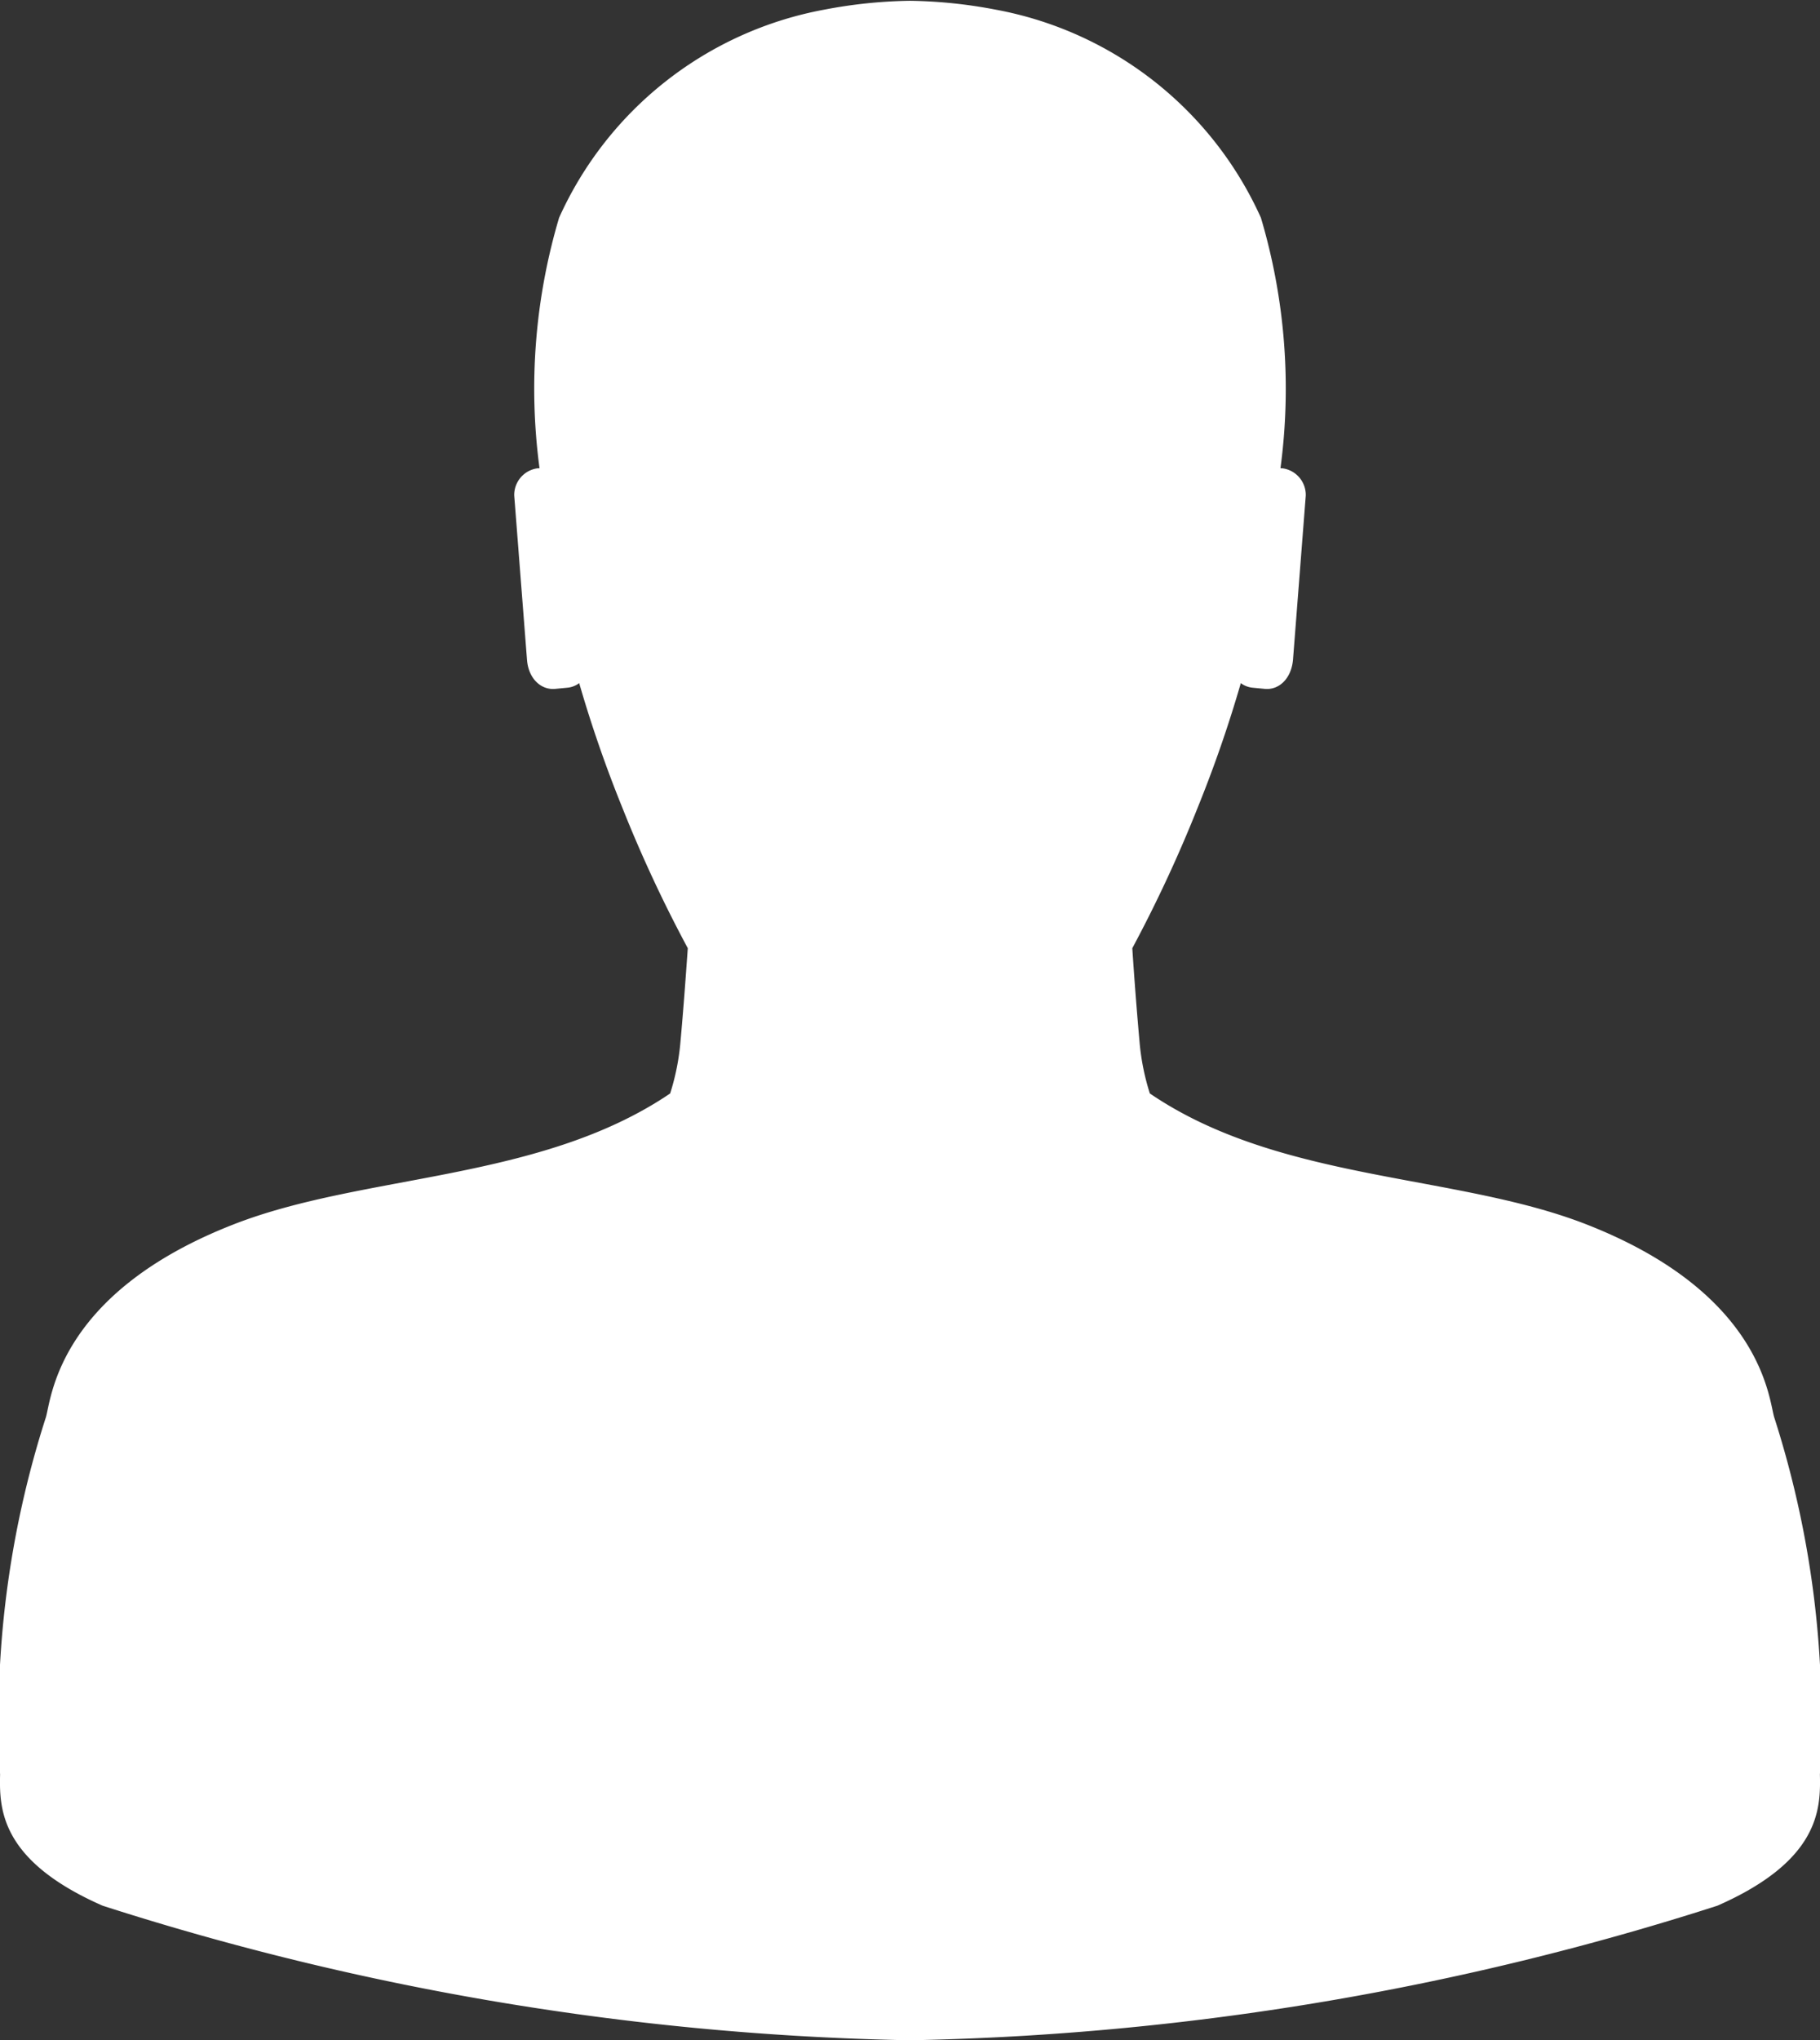 <svg xmlns="http://www.w3.org/2000/svg" width="20.648" height="23.135" viewBox="0 0 20.648 23.135">
  <rect x="0" y="0" width="20.648" height="23.135" fill="#333333" stroke="none"/>
  <path id="Path_512" data-name="Path 512" d="M1373.963,95.369a11.172,11.172,0,0,0-.517-4.046c-.062-.182-.111-1.4-2.129-2.191-1.482-.58-3.48-.481-4.956-1.486a2.691,2.691,0,0,1-.117-.586q-.047-.529-.082-1.061a15.531,15.531,0,0,0,.744-1.6,14.405,14.405,0,0,0,.487-1.406.268.268,0,0,0,.137.052l.135.013c.162.015.3-.116.32-.328l.145-1.864a.305.305,0,0,0-.27-.31h-.017a6.8,6.8,0,0,0-.222-2.841,4.12,4.12,0,0,0-3.011-2.36,5.526,5.526,0,0,0-.964-.1h-.012a5.525,5.525,0,0,0-.964.1,4.12,4.12,0,0,0-3.011,2.36,6.8,6.8,0,0,0-.222,2.841h-.017a.305.305,0,0,0-.27.31l.145,1.864c.017.212.159.343.32.328l.135-.013a.264.264,0,0,0,.137-.052,14.44,14.44,0,0,0,.487,1.406,15.313,15.313,0,0,0,.745,1.6c-.025.354-.051.708-.083,1.061a2.691,2.691,0,0,1-.117.586c-1.476,1-3.473.906-4.956,1.486-2.018.789-2.066,2.009-2.128,2.191a11.157,11.157,0,0,0-.518,4.046c-.009.389,0,.977,1.163,1.488a31.9,31.9,0,0,0,9.01,1.523h.3a31.9,31.9,0,0,0,9.01-1.523C1373.963,96.346,1373.972,95.758,1373.963,95.369Z" transform="translate(-1353.316 -75.246)" fill="#fff"/>
</svg>
